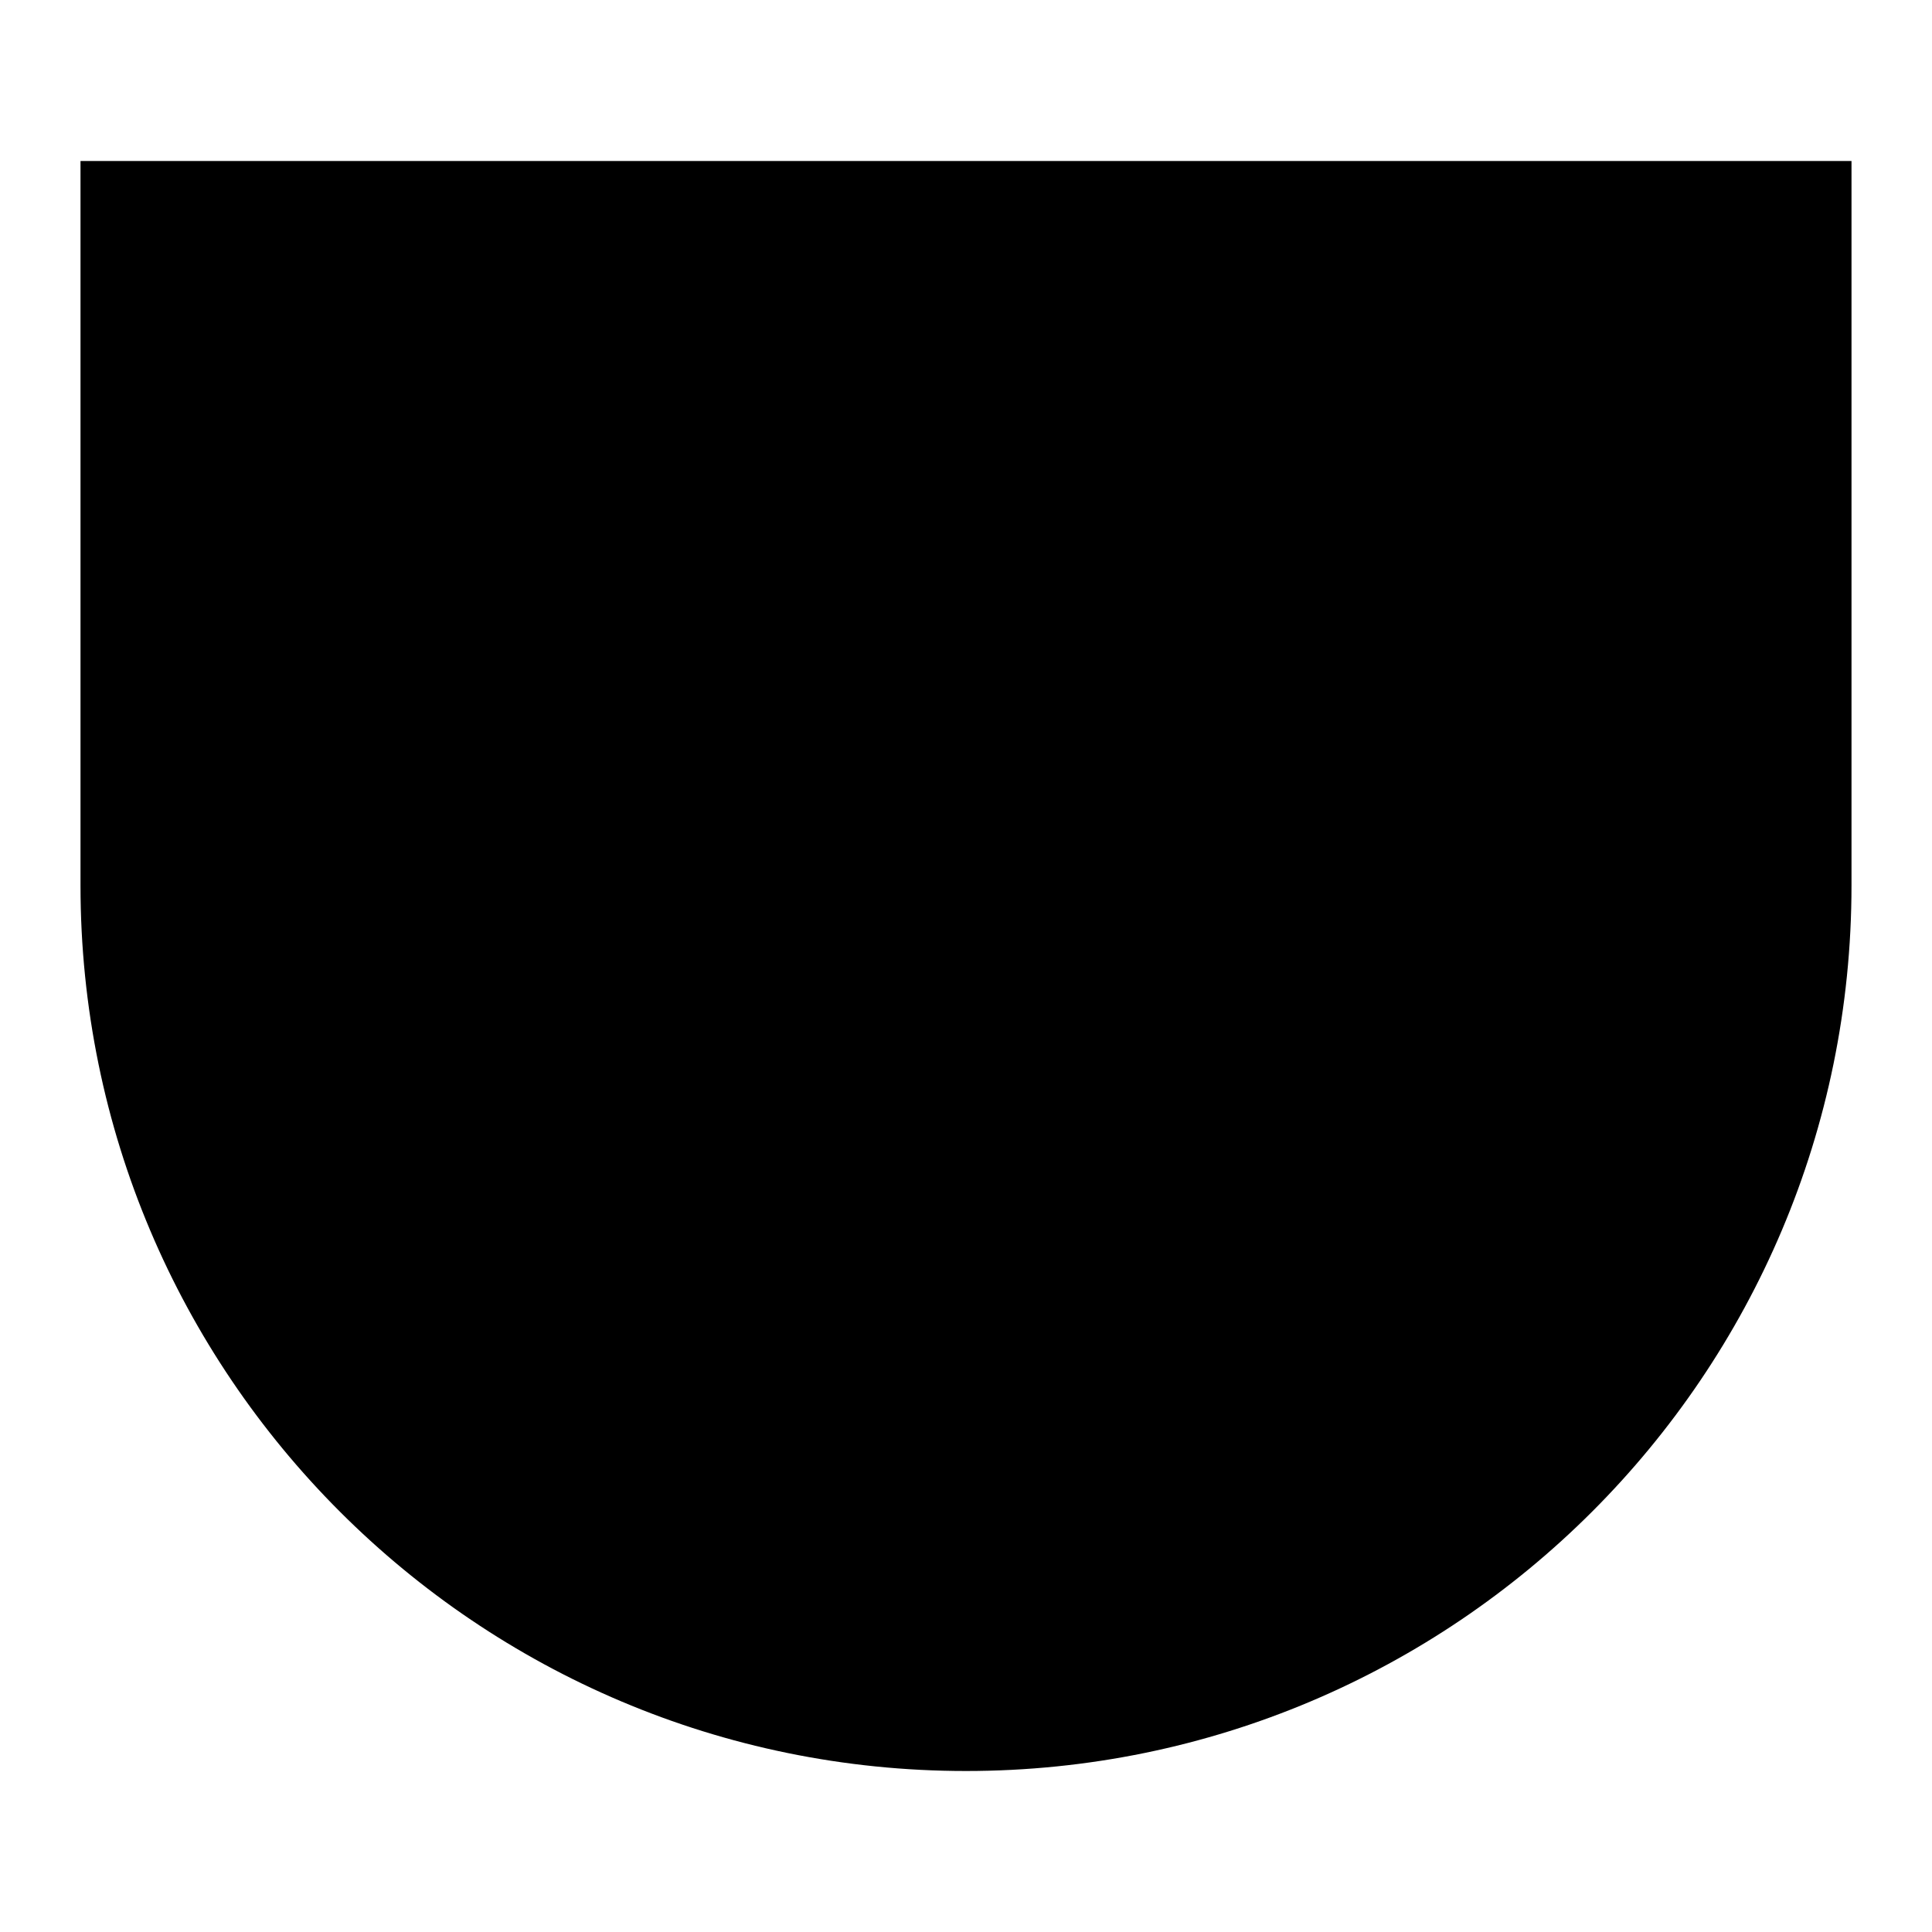 <svg xmlns="http://www.w3.org/2000/svg" viewBox="0 0 24 24" fill="none">
<path fillRule="evenodd" clipRule="evenodd" d="M3 4H21V11C21 15.971 16.971 20 12 20C7.029 20 3 15.971 3 11V4ZM1 2H23V11C23 17.075 18.075 22 12 22C5.925 22 1 17.075 1 11V2ZM11.293 14.694C11.683 15.084 12.317 15.084 12.707 14.694L16.95 10.451C17.34 10.06 17.34 9.427 16.95 9.037C16.559 8.646 15.926 8.646 15.536 9.037L12 12.572L8.464 9.037C8.074 8.646 7.441 8.646 7.05 9.037C6.66 9.427 6.66 10.06 7.05 10.451L11.293 14.694Z" fill="currentColor"/>
</svg>